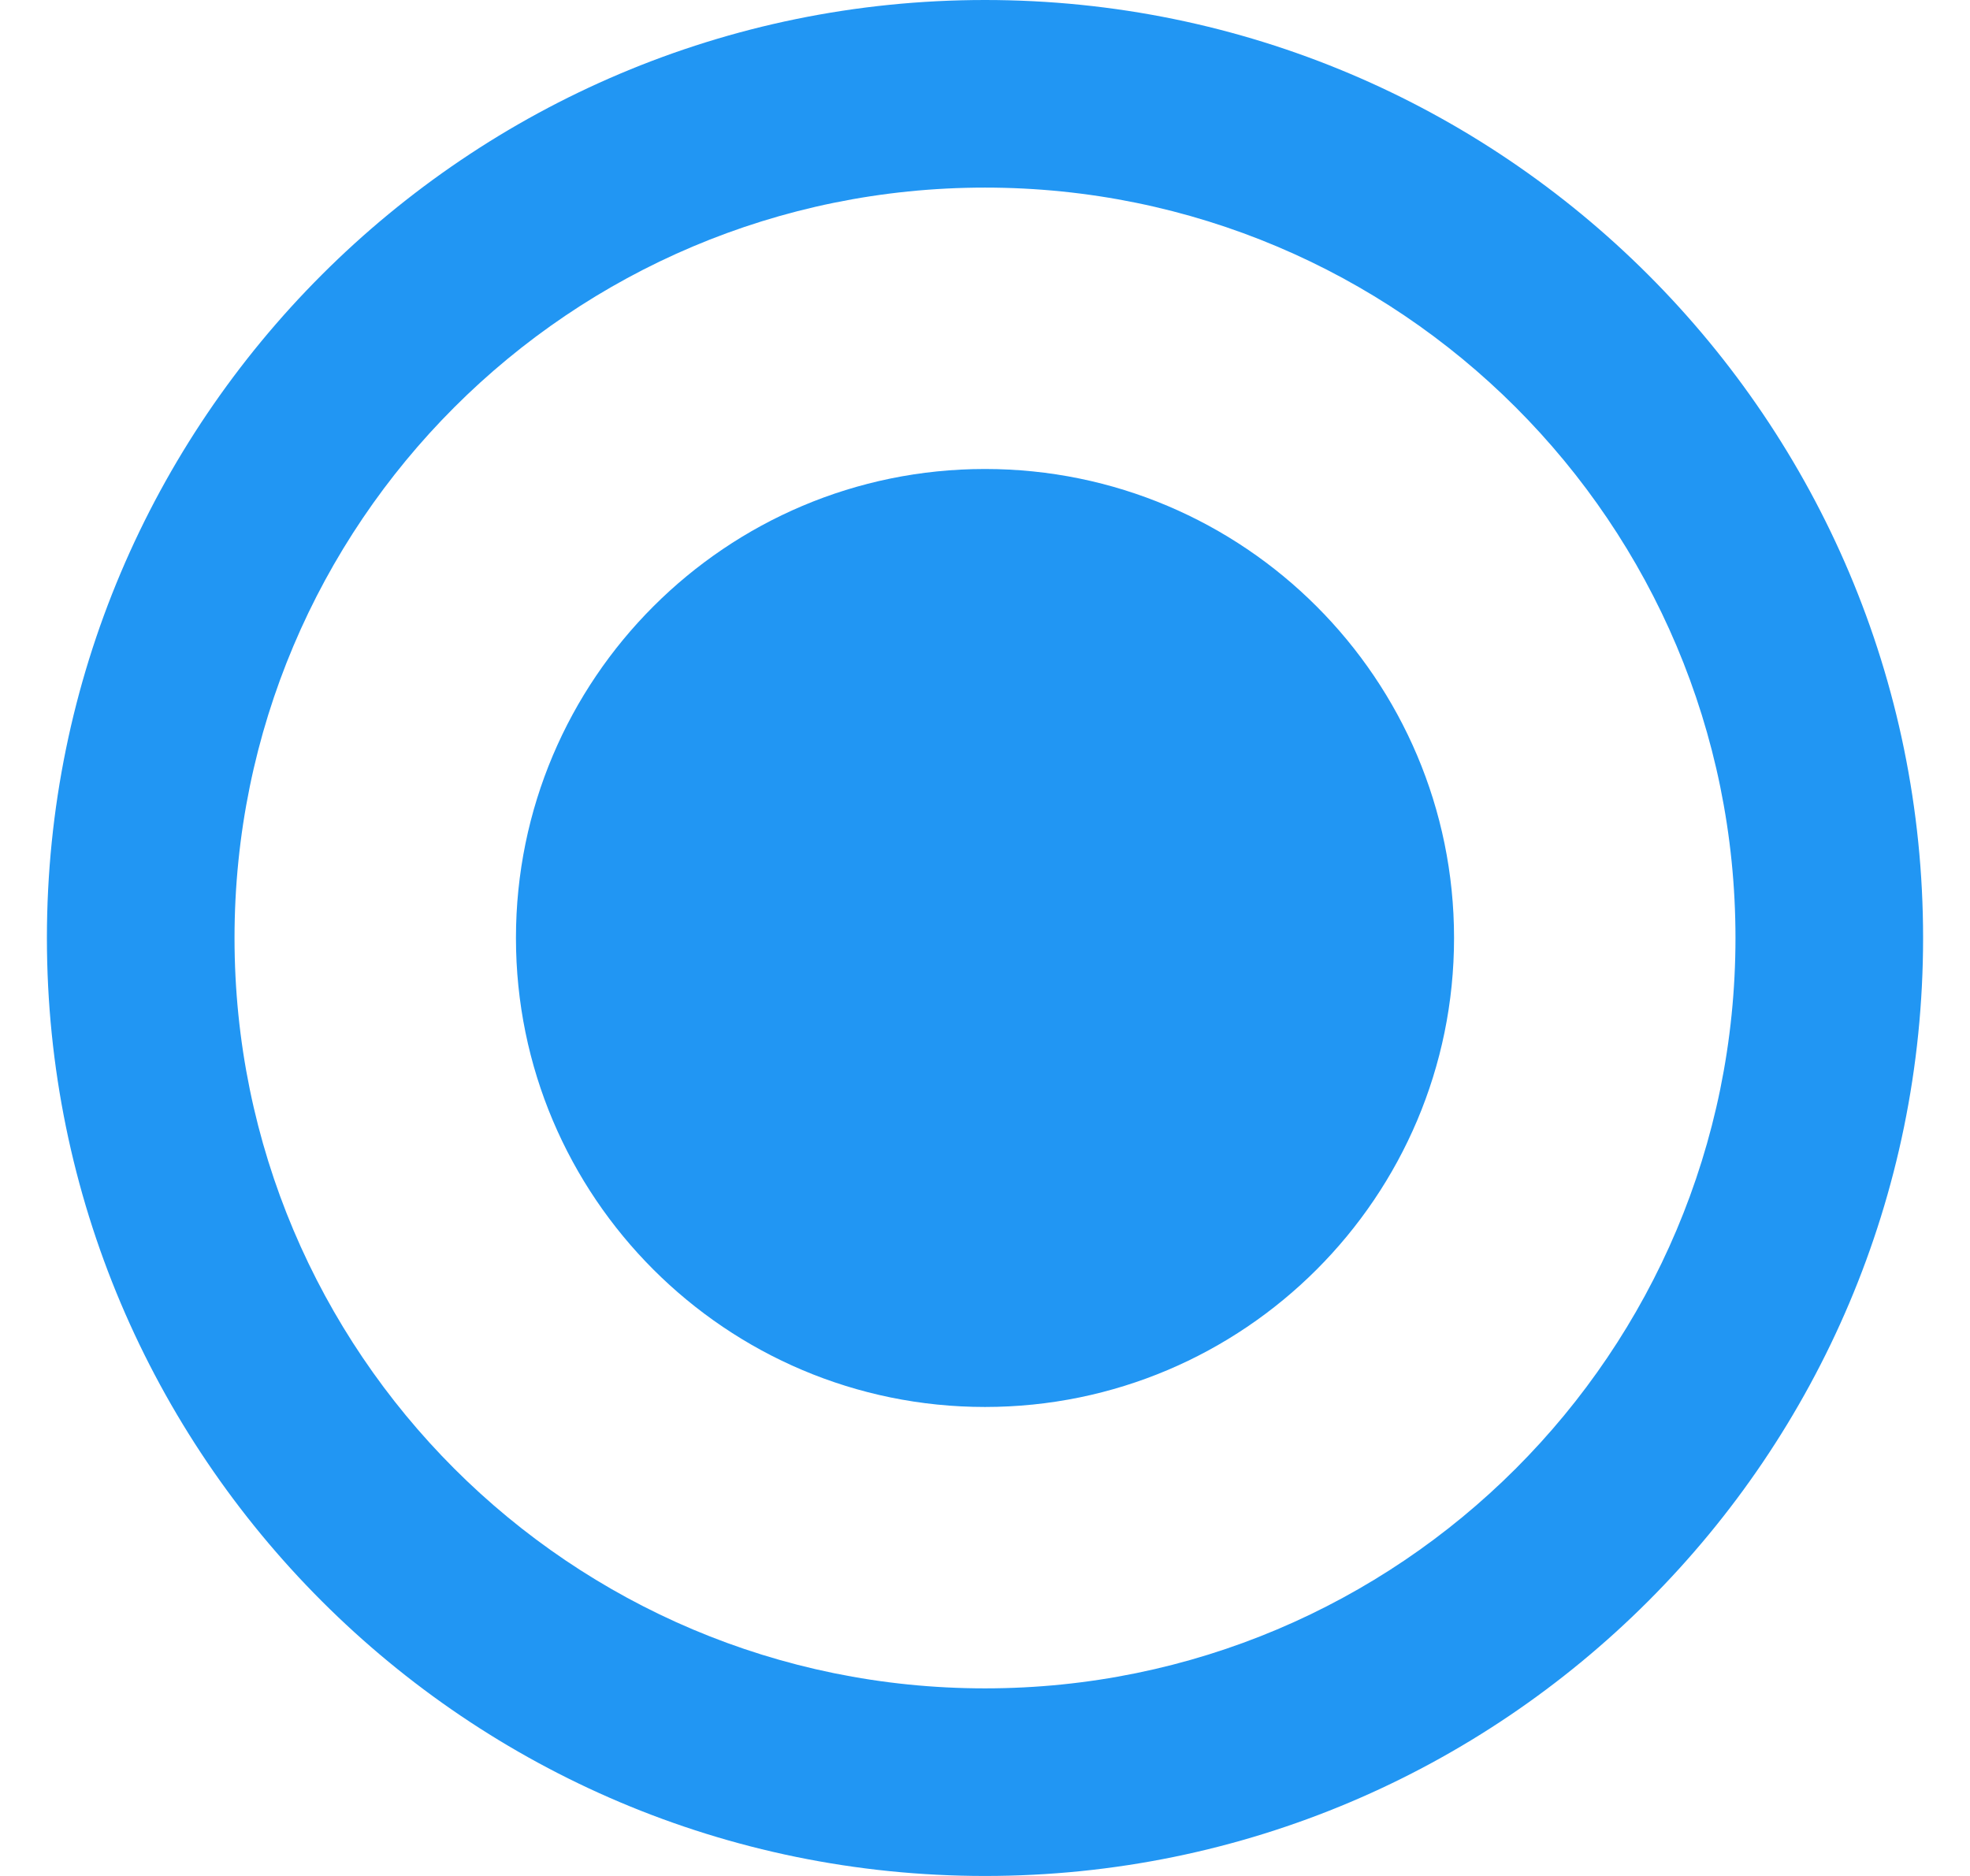 <svg width="21" height="20" viewBox="0 0 21 20" fill="none" xmlns="http://www.w3.org/2000/svg">
<path d="M10.5 5C7.74 5 5.5 7.24 5.5 10C5.5 12.76 7.74 15 10.5 15C13.26 15 15.5 12.76 15.5 10C15.5 7.24 13.26 5 10.5 5ZM10.5 0C4.98 0 0.5 4.48 0.5 10C0.5 15.52 4.98 20 10.5 20C16.02 20 20.5 15.52 20.5 10C20.5 4.48 16.02 0 10.5 0ZM10.5 18C6.08 18 2.5 14.42 2.5 10C2.5 5.58 6.08 2 10.5 2C14.92 2 18.5 5.58 18.5 10C18.5 14.42 14.92 18 10.5 18Z" fill="#2196F3"/>
</svg>
